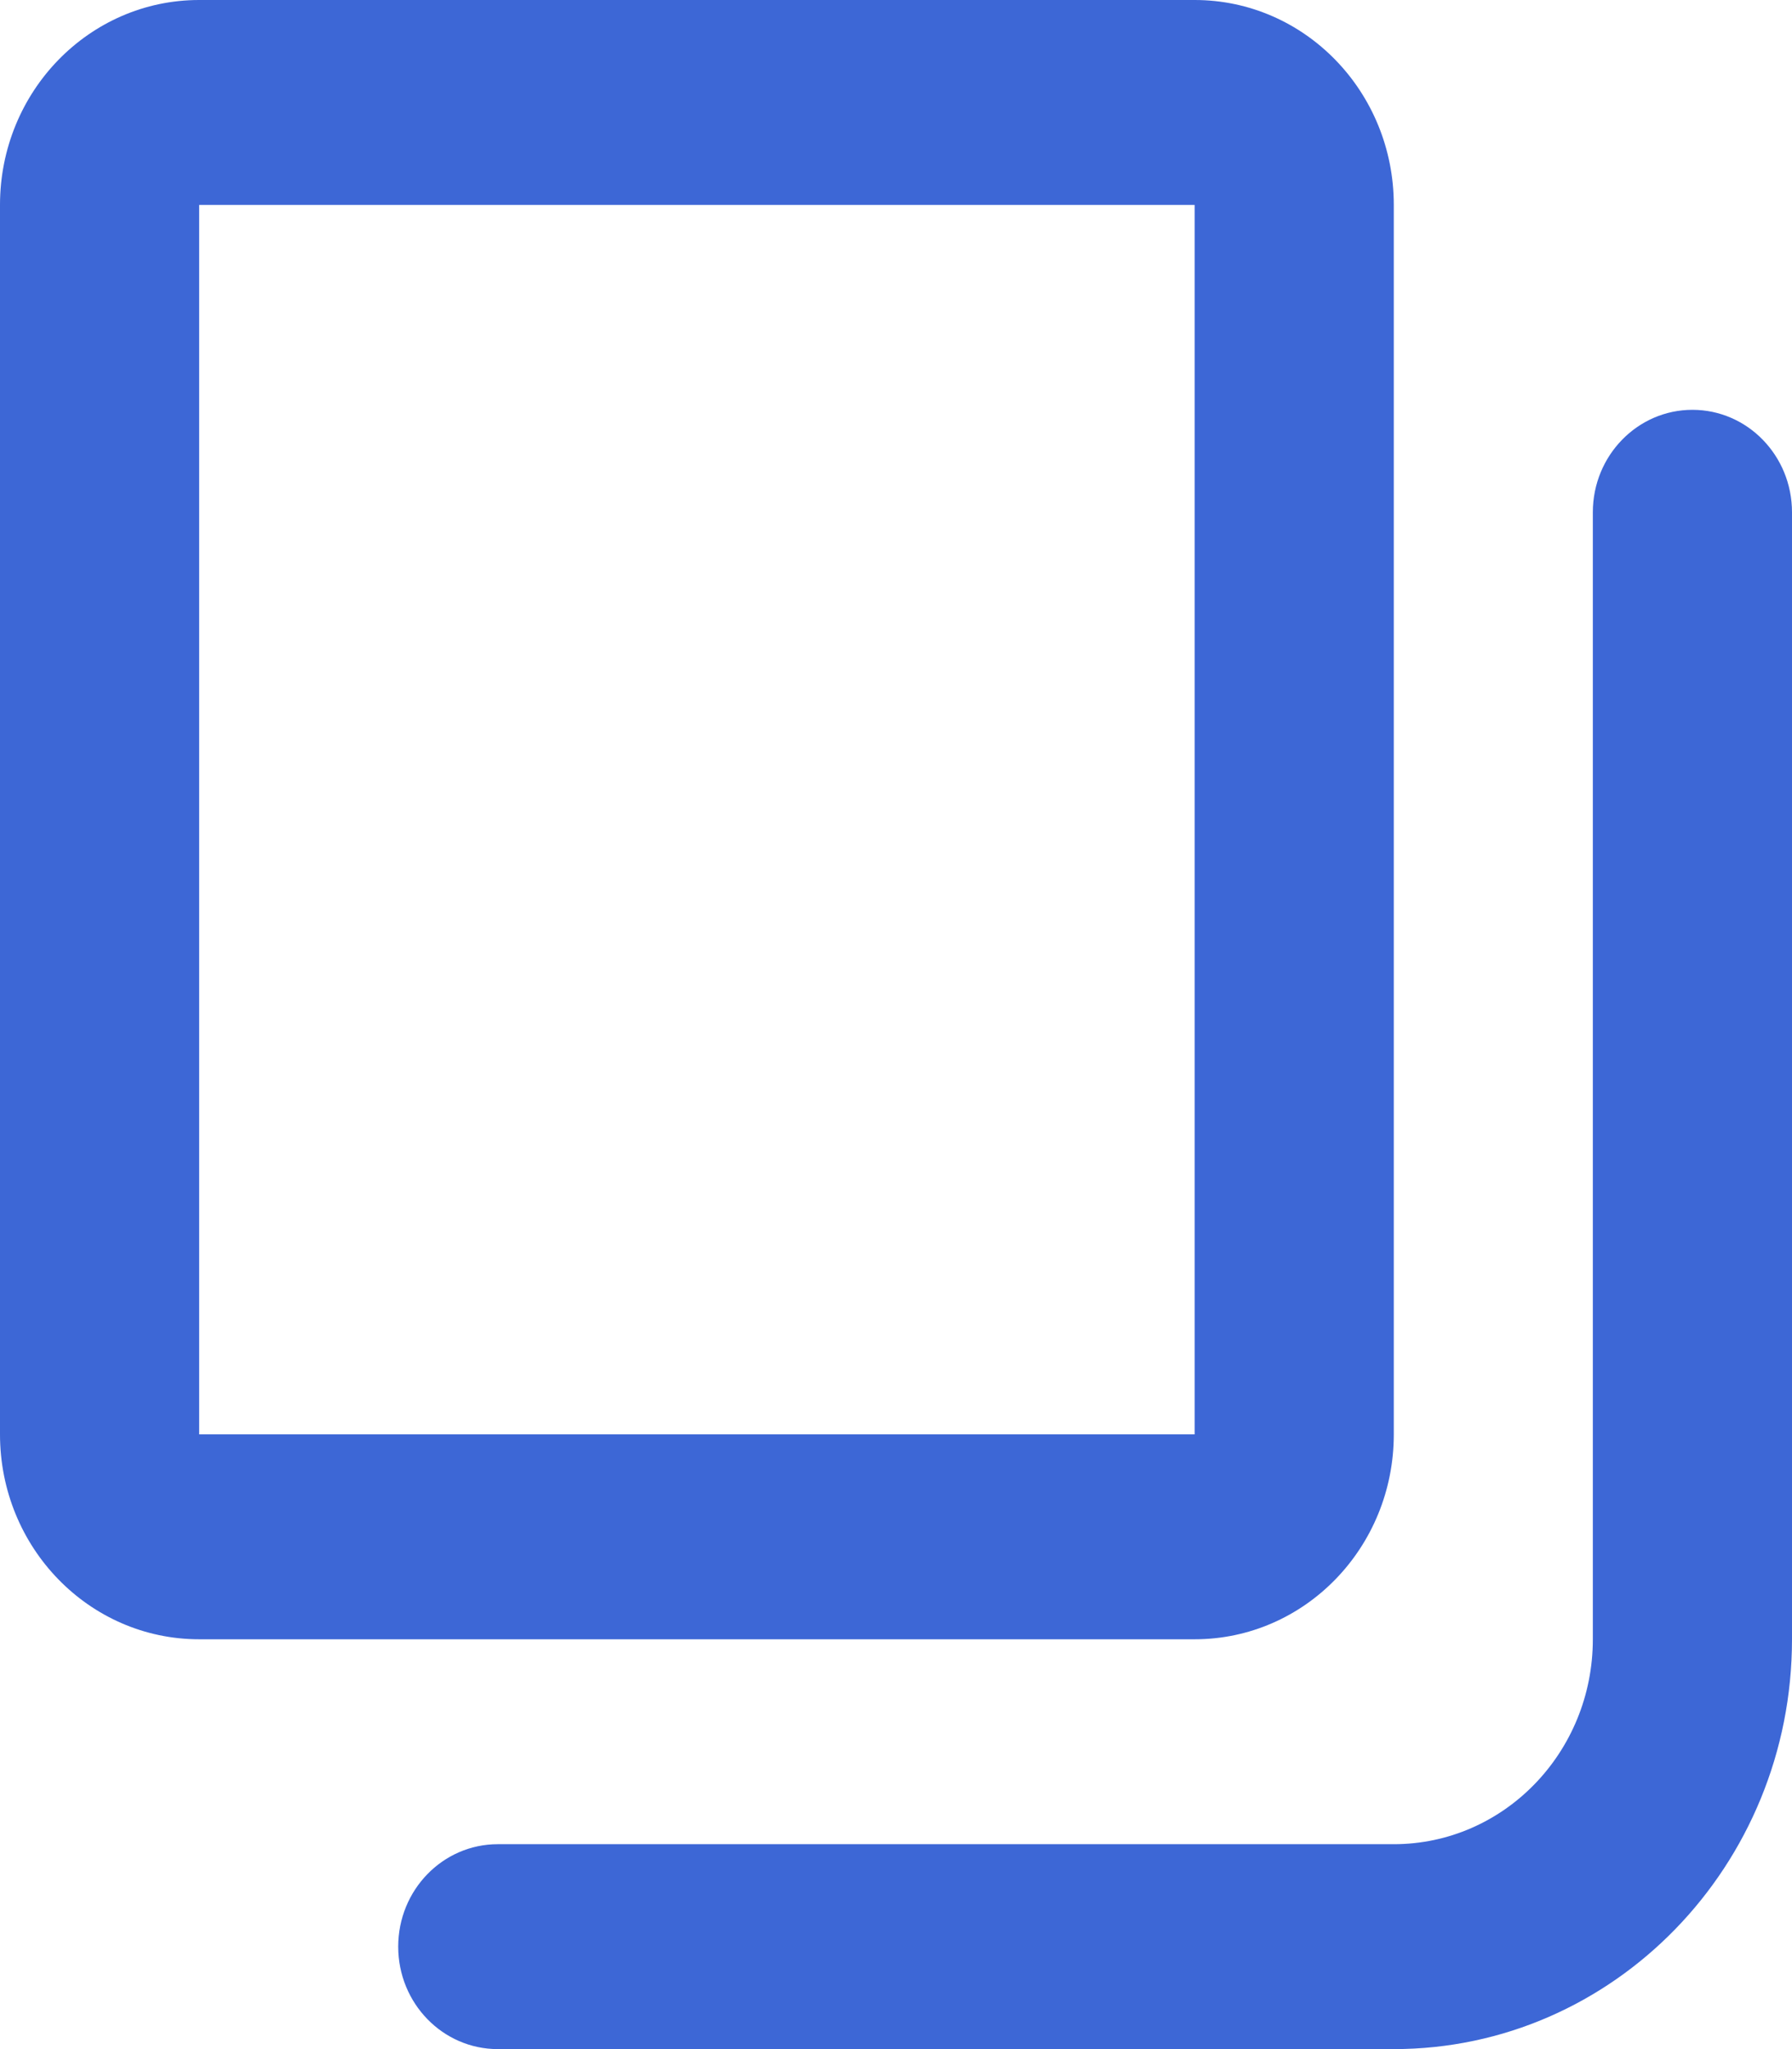 <svg width="14" height="16" viewBox="0 0 14 16" fill="currentColor" xmlns="http://www.w3.org/2000/svg">
<path fill-rule="evenodd" clip-rule="evenodd" d="M9.333 0C10.193 0 10.889 0.716 10.889 1.6V11.2C10.889 12.084 10.193 12.8 9.333 12.8H1.556C0.696 12.8 0 12.084 0 11.2V1.6C0 0.716 0.696 0 1.556 0H9.333ZM1.556 1.6H9.333V11.2H1.556V1.6Z" fill="#3D67D6"/>
<path d="M12.444 12.8V4C12.444 3.558 12.793 3.2 13.222 3.2C13.652 3.2 14 3.558 14 4V12.8C14 14.567 12.607 16 10.889 16H3.889C3.459 16 3.111 15.642 3.111 15.2C3.111 14.758 3.459 14.4 3.889 14.4H10.889C11.748 14.4 12.444 13.684 12.444 12.8Z" fill="#3D67D6"/>
</svg>

